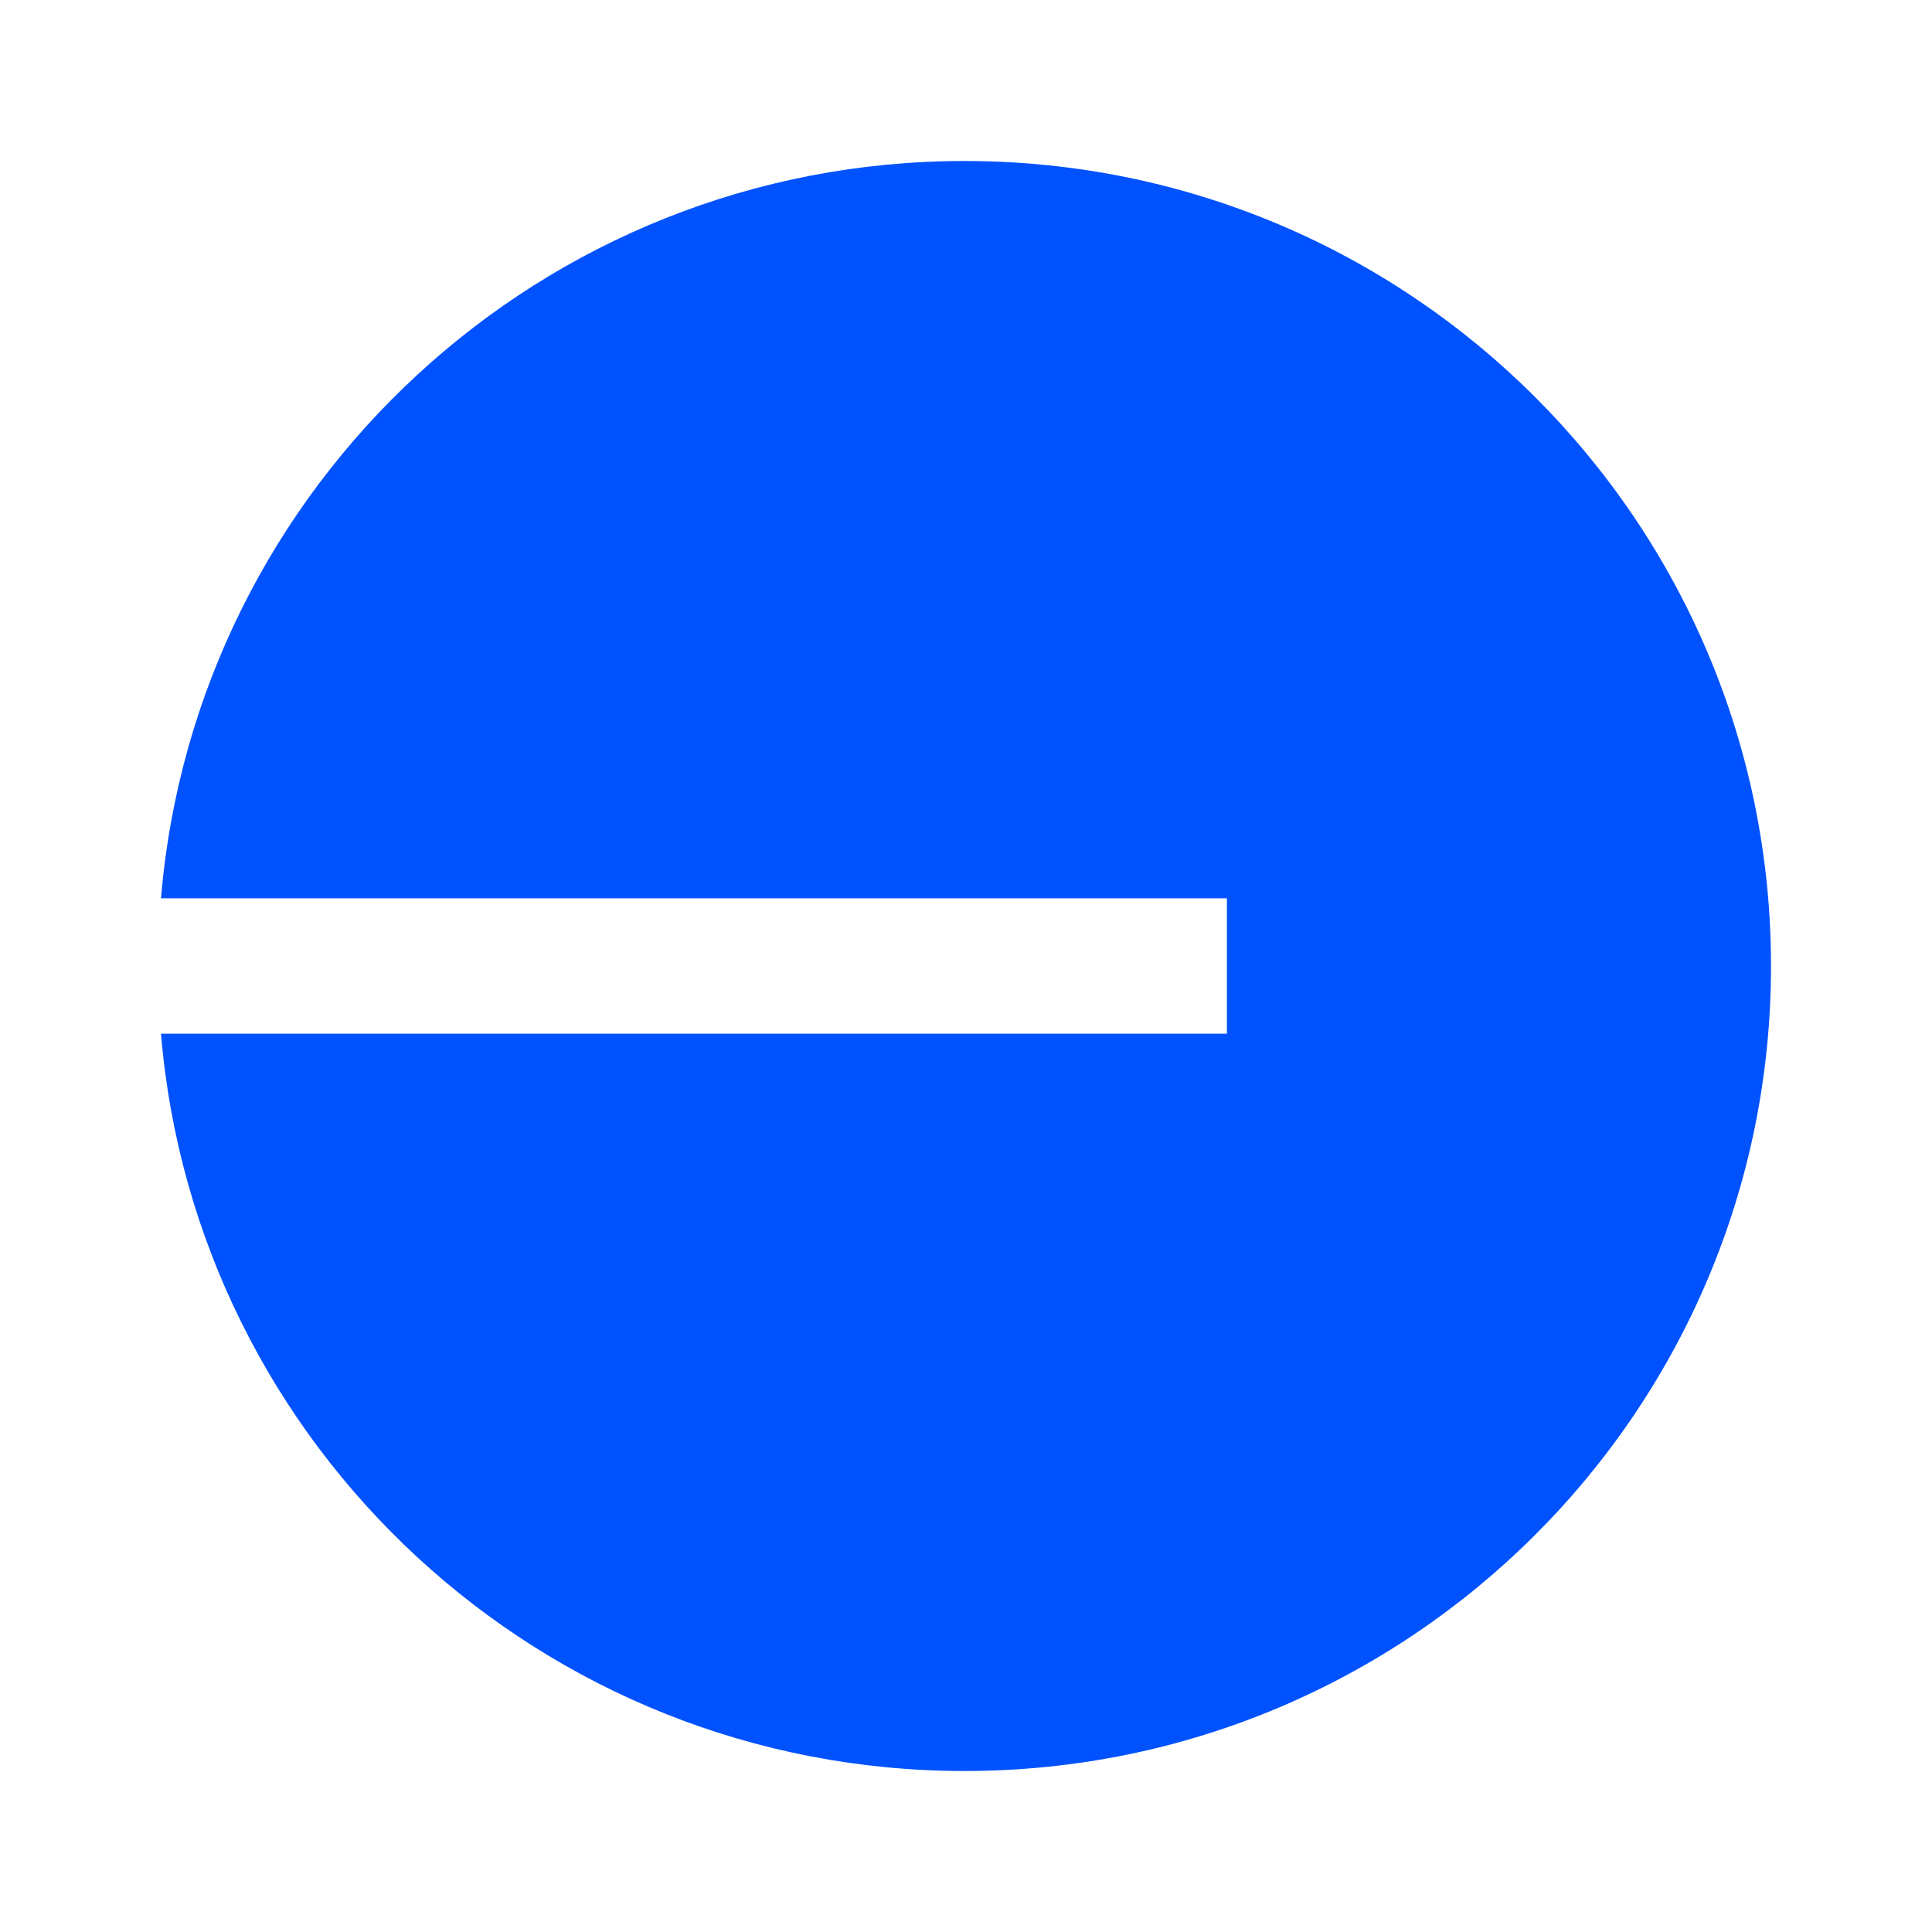 <svg width="24" height="24" viewBox="0 0 24 24" fill="none" xmlns="http://www.w3.org/2000/svg">
<path d="M11.982 22C17.515 22 22 17.523 22 12C22 6.477 17.515 2 11.982 2C6.734 2 2.428 6.03 2 11.159H15.241V12.841H2C2.428 17.97 6.734 22 11.982 22Z" fill="#0052FF"/>
</svg>
